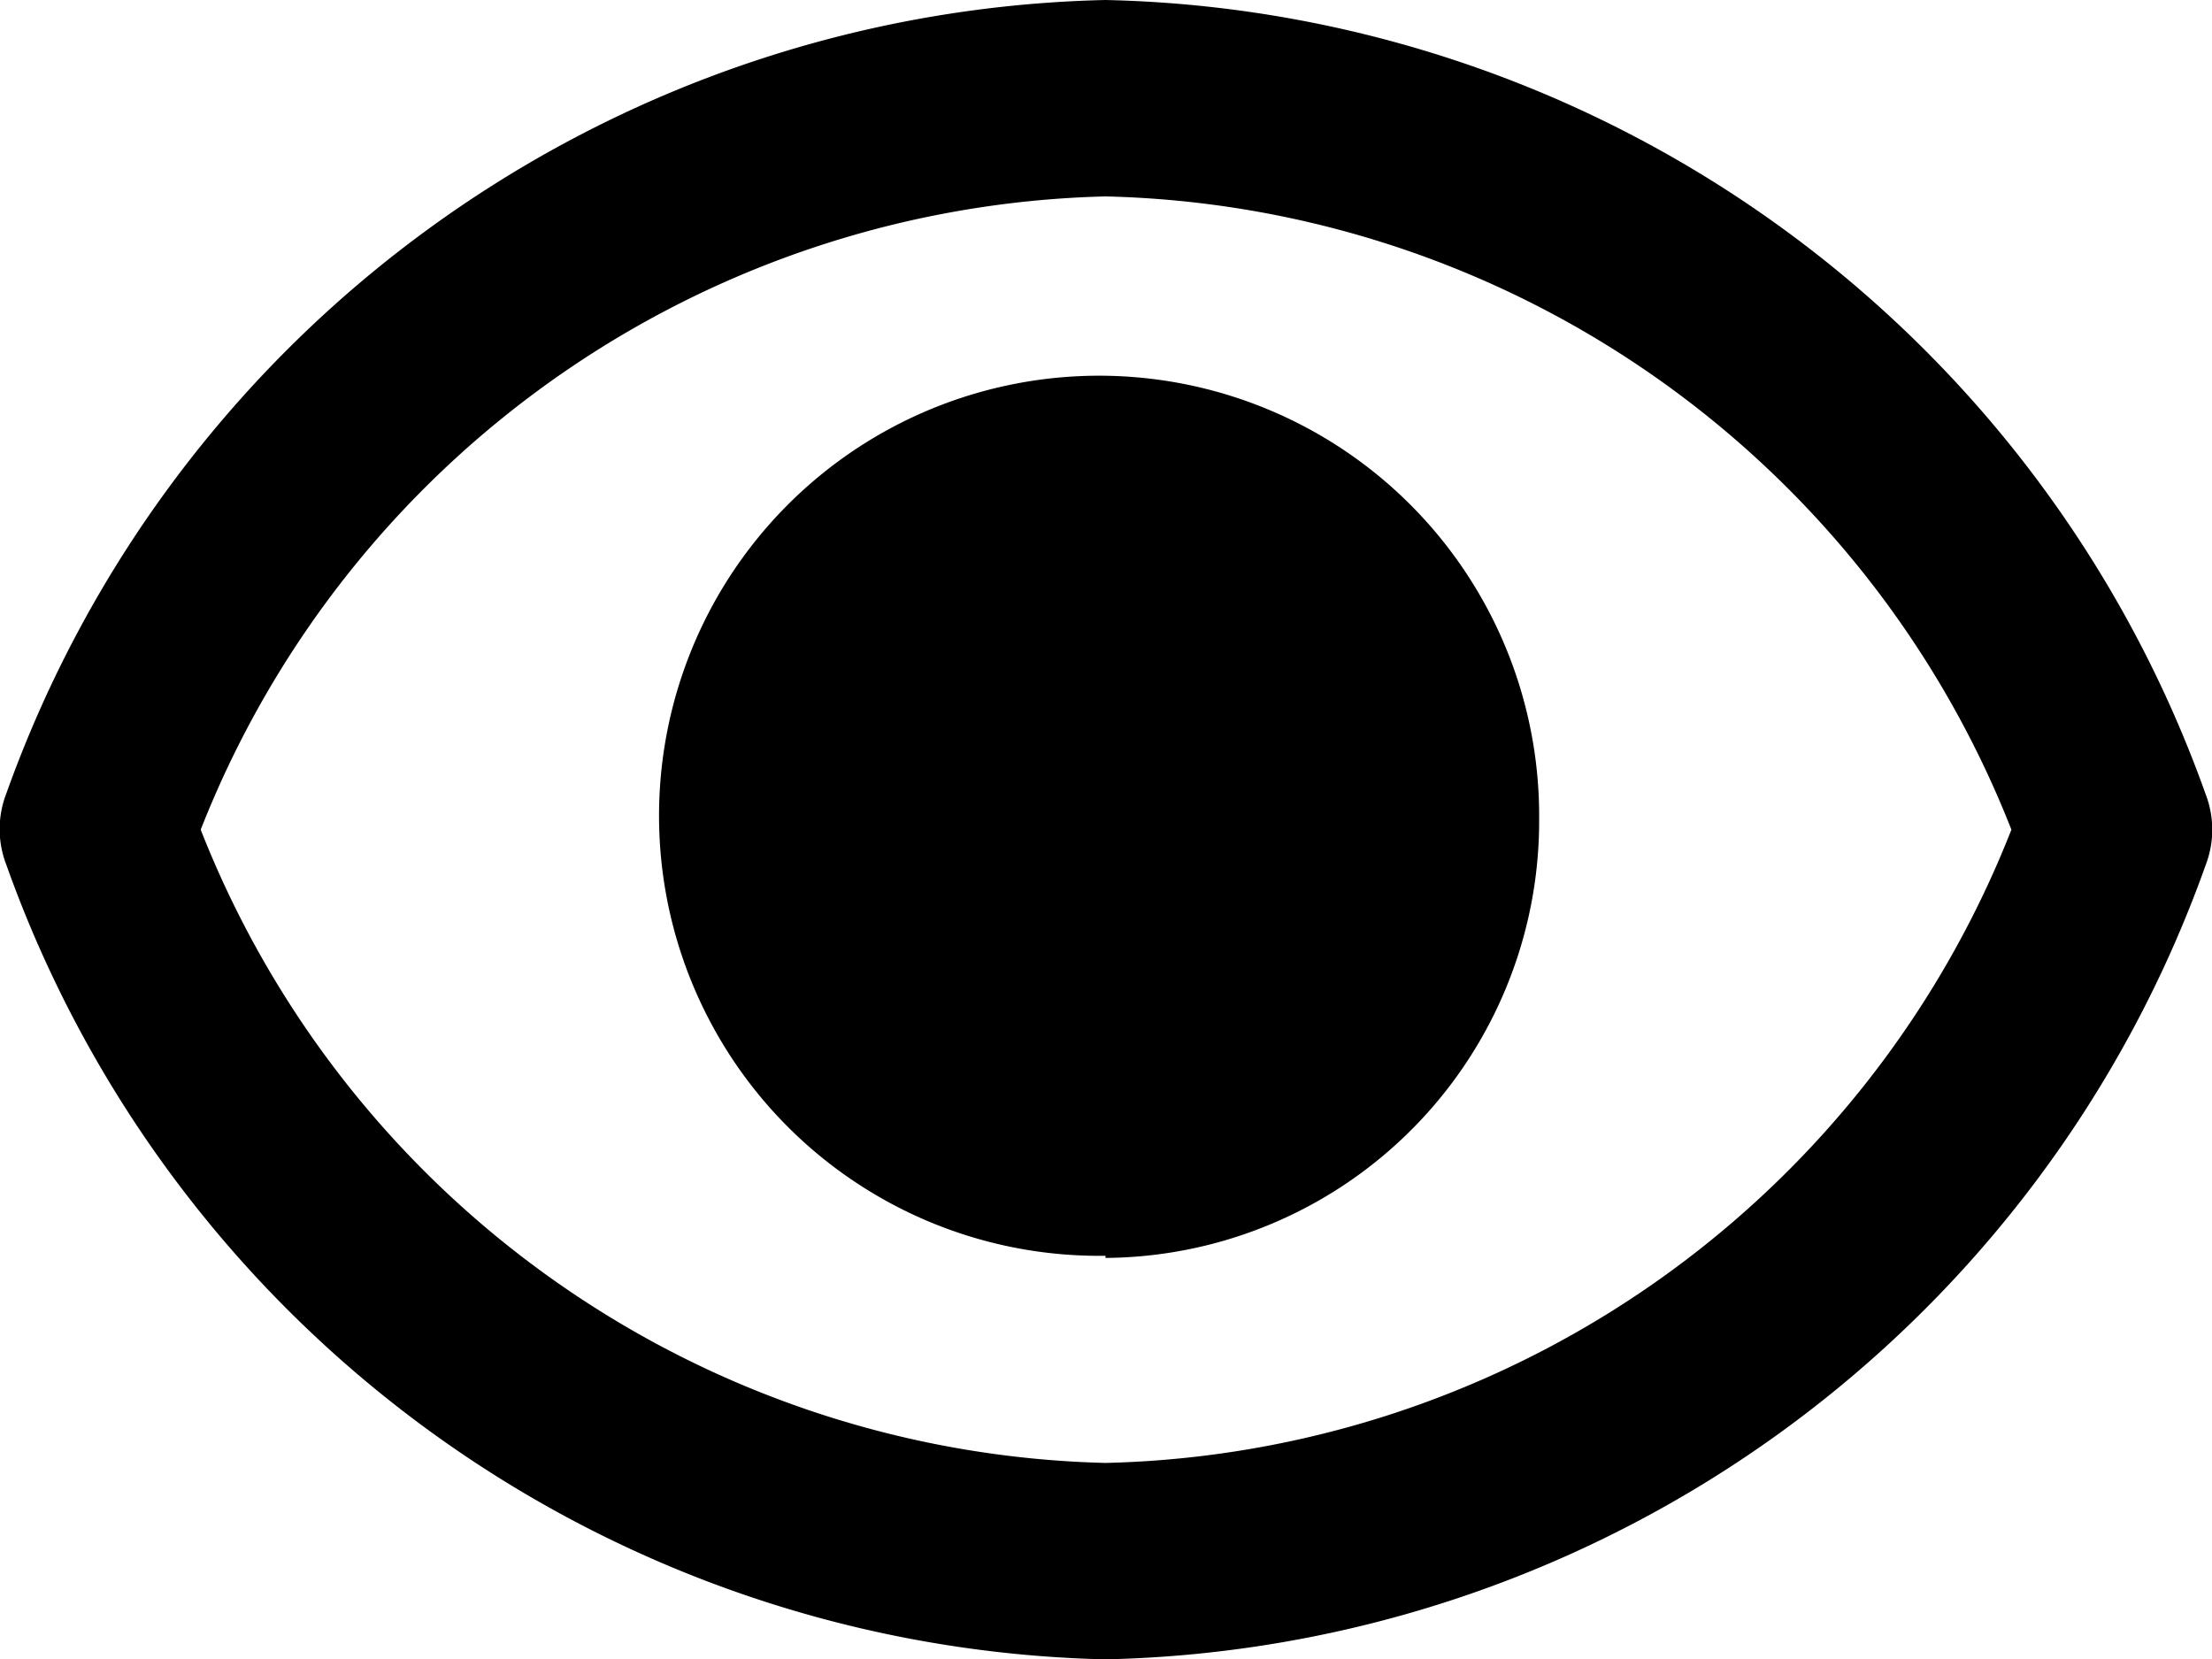 <svg xmlns="http://www.w3.org/2000/svg" viewBox="0 0 20.609 15.457">
  <path d="M10.3 15.46A11.14 11.14 0 0 1 .06 8.06a.92.92 0 0 1 0-.67A11.14 11.14 0 0 1 10.3 0a11.14 11.14 0 0 1 10.25 7.4.92.92 0 0 1 0 .66 11.14 11.14 0 0 1-10.25 7.4zM1.87 7.73a9.3 9.3 0 0 0 8.43 5.9 9.3 9.3 0 0 0 8.44-5.9 9.3 9.3 0 0 0-8.44-5.9 9.3 9.3 0 0 0-8.43 5.9zm8.43 3.97a4.1 4.1 0 1 1 4.04-4.14v.06a4.07 4.07 0 0 1-4.04 4.1z"/>
</svg>
